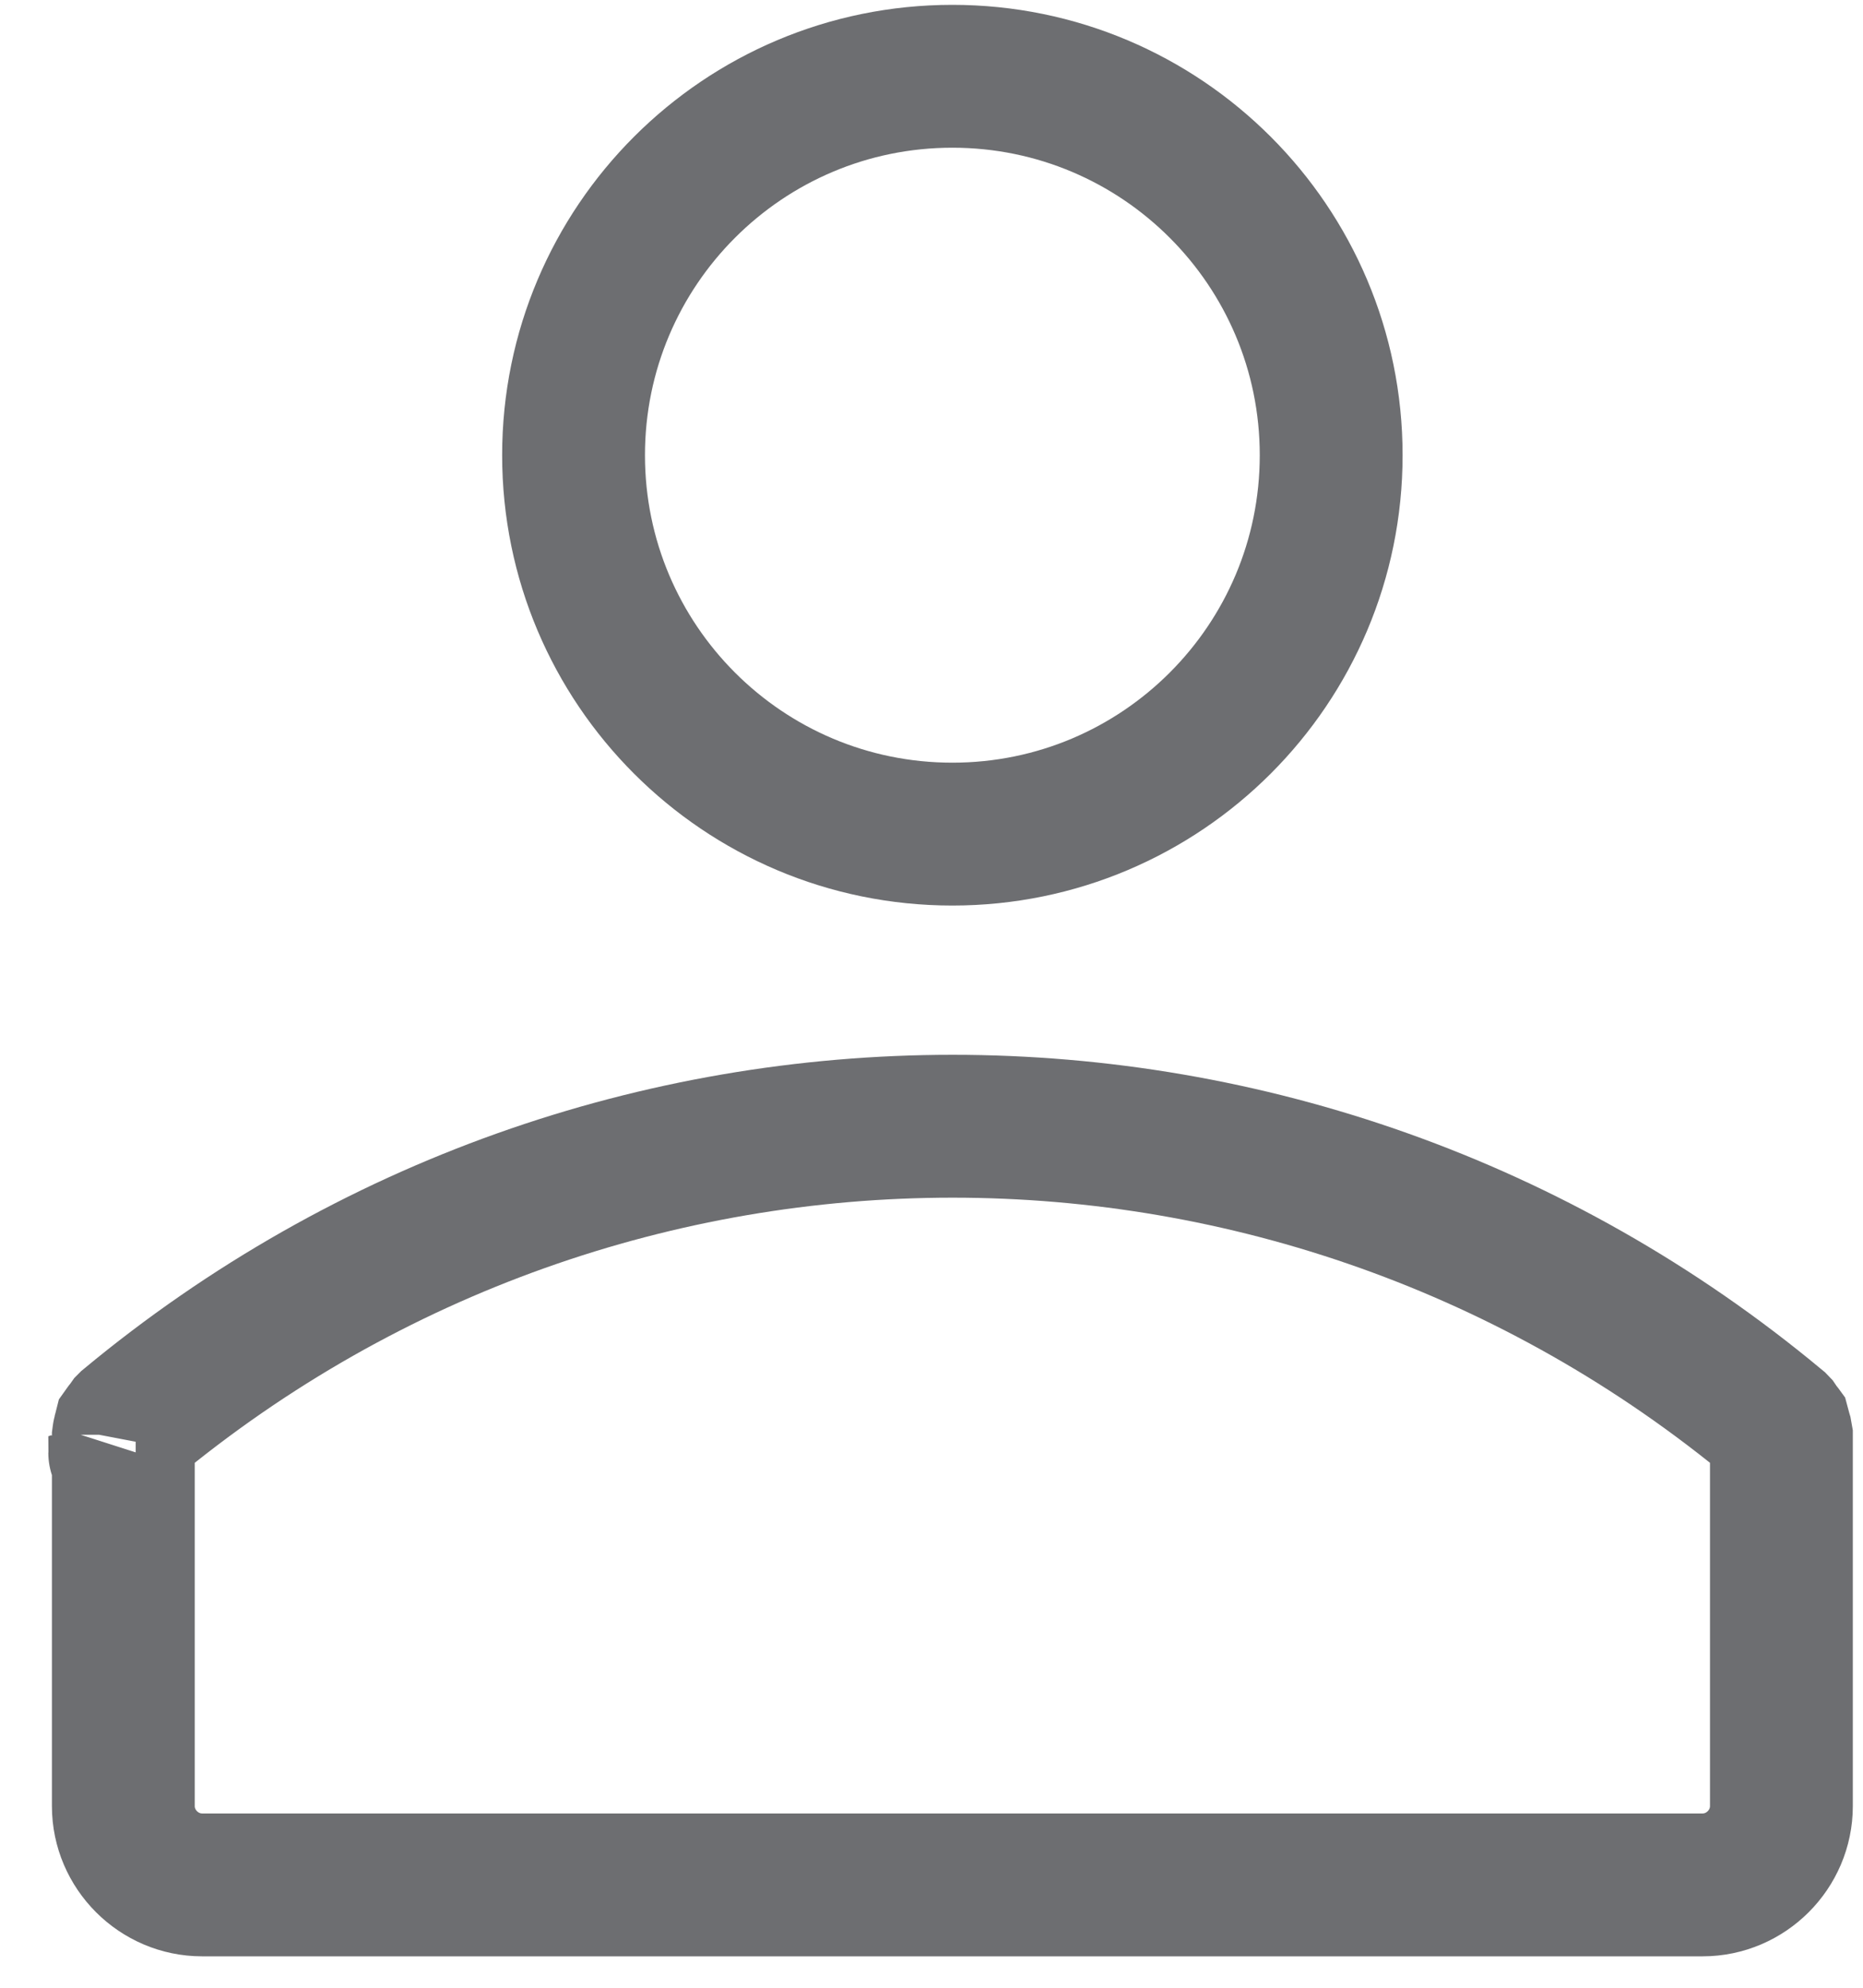 <svg width="30" height="32" viewBox="0 0 30 32" fill="none" xmlns="http://www.w3.org/2000/svg">
<path d="M28.618 22.953C28.624 22.962 28.632 22.974 28.641 22.985C28.646 22.993 28.652 23.001 28.658 23.009C28.662 23.024 28.667 23.041 28.672 23.059L28.675 23.069L28.682 23.093C28.683 23.097 28.683 23.1 28.684 23.103C28.685 23.108 28.685 23.114 28.686 23.12V29.077C28.686 29.771 28.113 30.344 27.419 30.344H3.253C2.559 30.344 1.986 29.771 1.986 29.077V23.142C1.988 23.128 1.989 23.113 1.991 23.098C1.991 23.095 1.991 23.091 1.992 23.088L1.997 23.069L2.003 23.048C2.005 23.04 2.007 23.032 2.009 23.024C2.017 23.013 2.024 23.002 2.032 22.99L2.041 22.978L2.057 22.955C2.062 22.947 2.066 22.941 2.069 22.937C2.073 22.933 2.077 22.929 2.081 22.925C9.782 16.533 20.897 16.533 28.59 22.924C28.599 22.934 28.608 22.943 28.618 22.953ZM2.185 22.795C2.186 22.795 2.186 22.795 2.185 22.795L2.185 22.795ZM1.928 23.387C1.928 23.388 1.928 23.386 1.93 23.381C1.929 23.385 1.928 23.387 1.928 23.387Z" stroke="#6D6E71" stroke-width="2.3"/>
<path d="M21.436 7.328C21.436 10.697 18.705 13.428 15.336 13.428C11.967 13.428 9.236 10.697 9.236 7.328C9.236 3.959 11.967 1.228 15.336 1.228C18.705 1.228 21.436 3.959 21.436 7.328Z" stroke="#6D6E71" stroke-width="2.3"/>
</svg>
